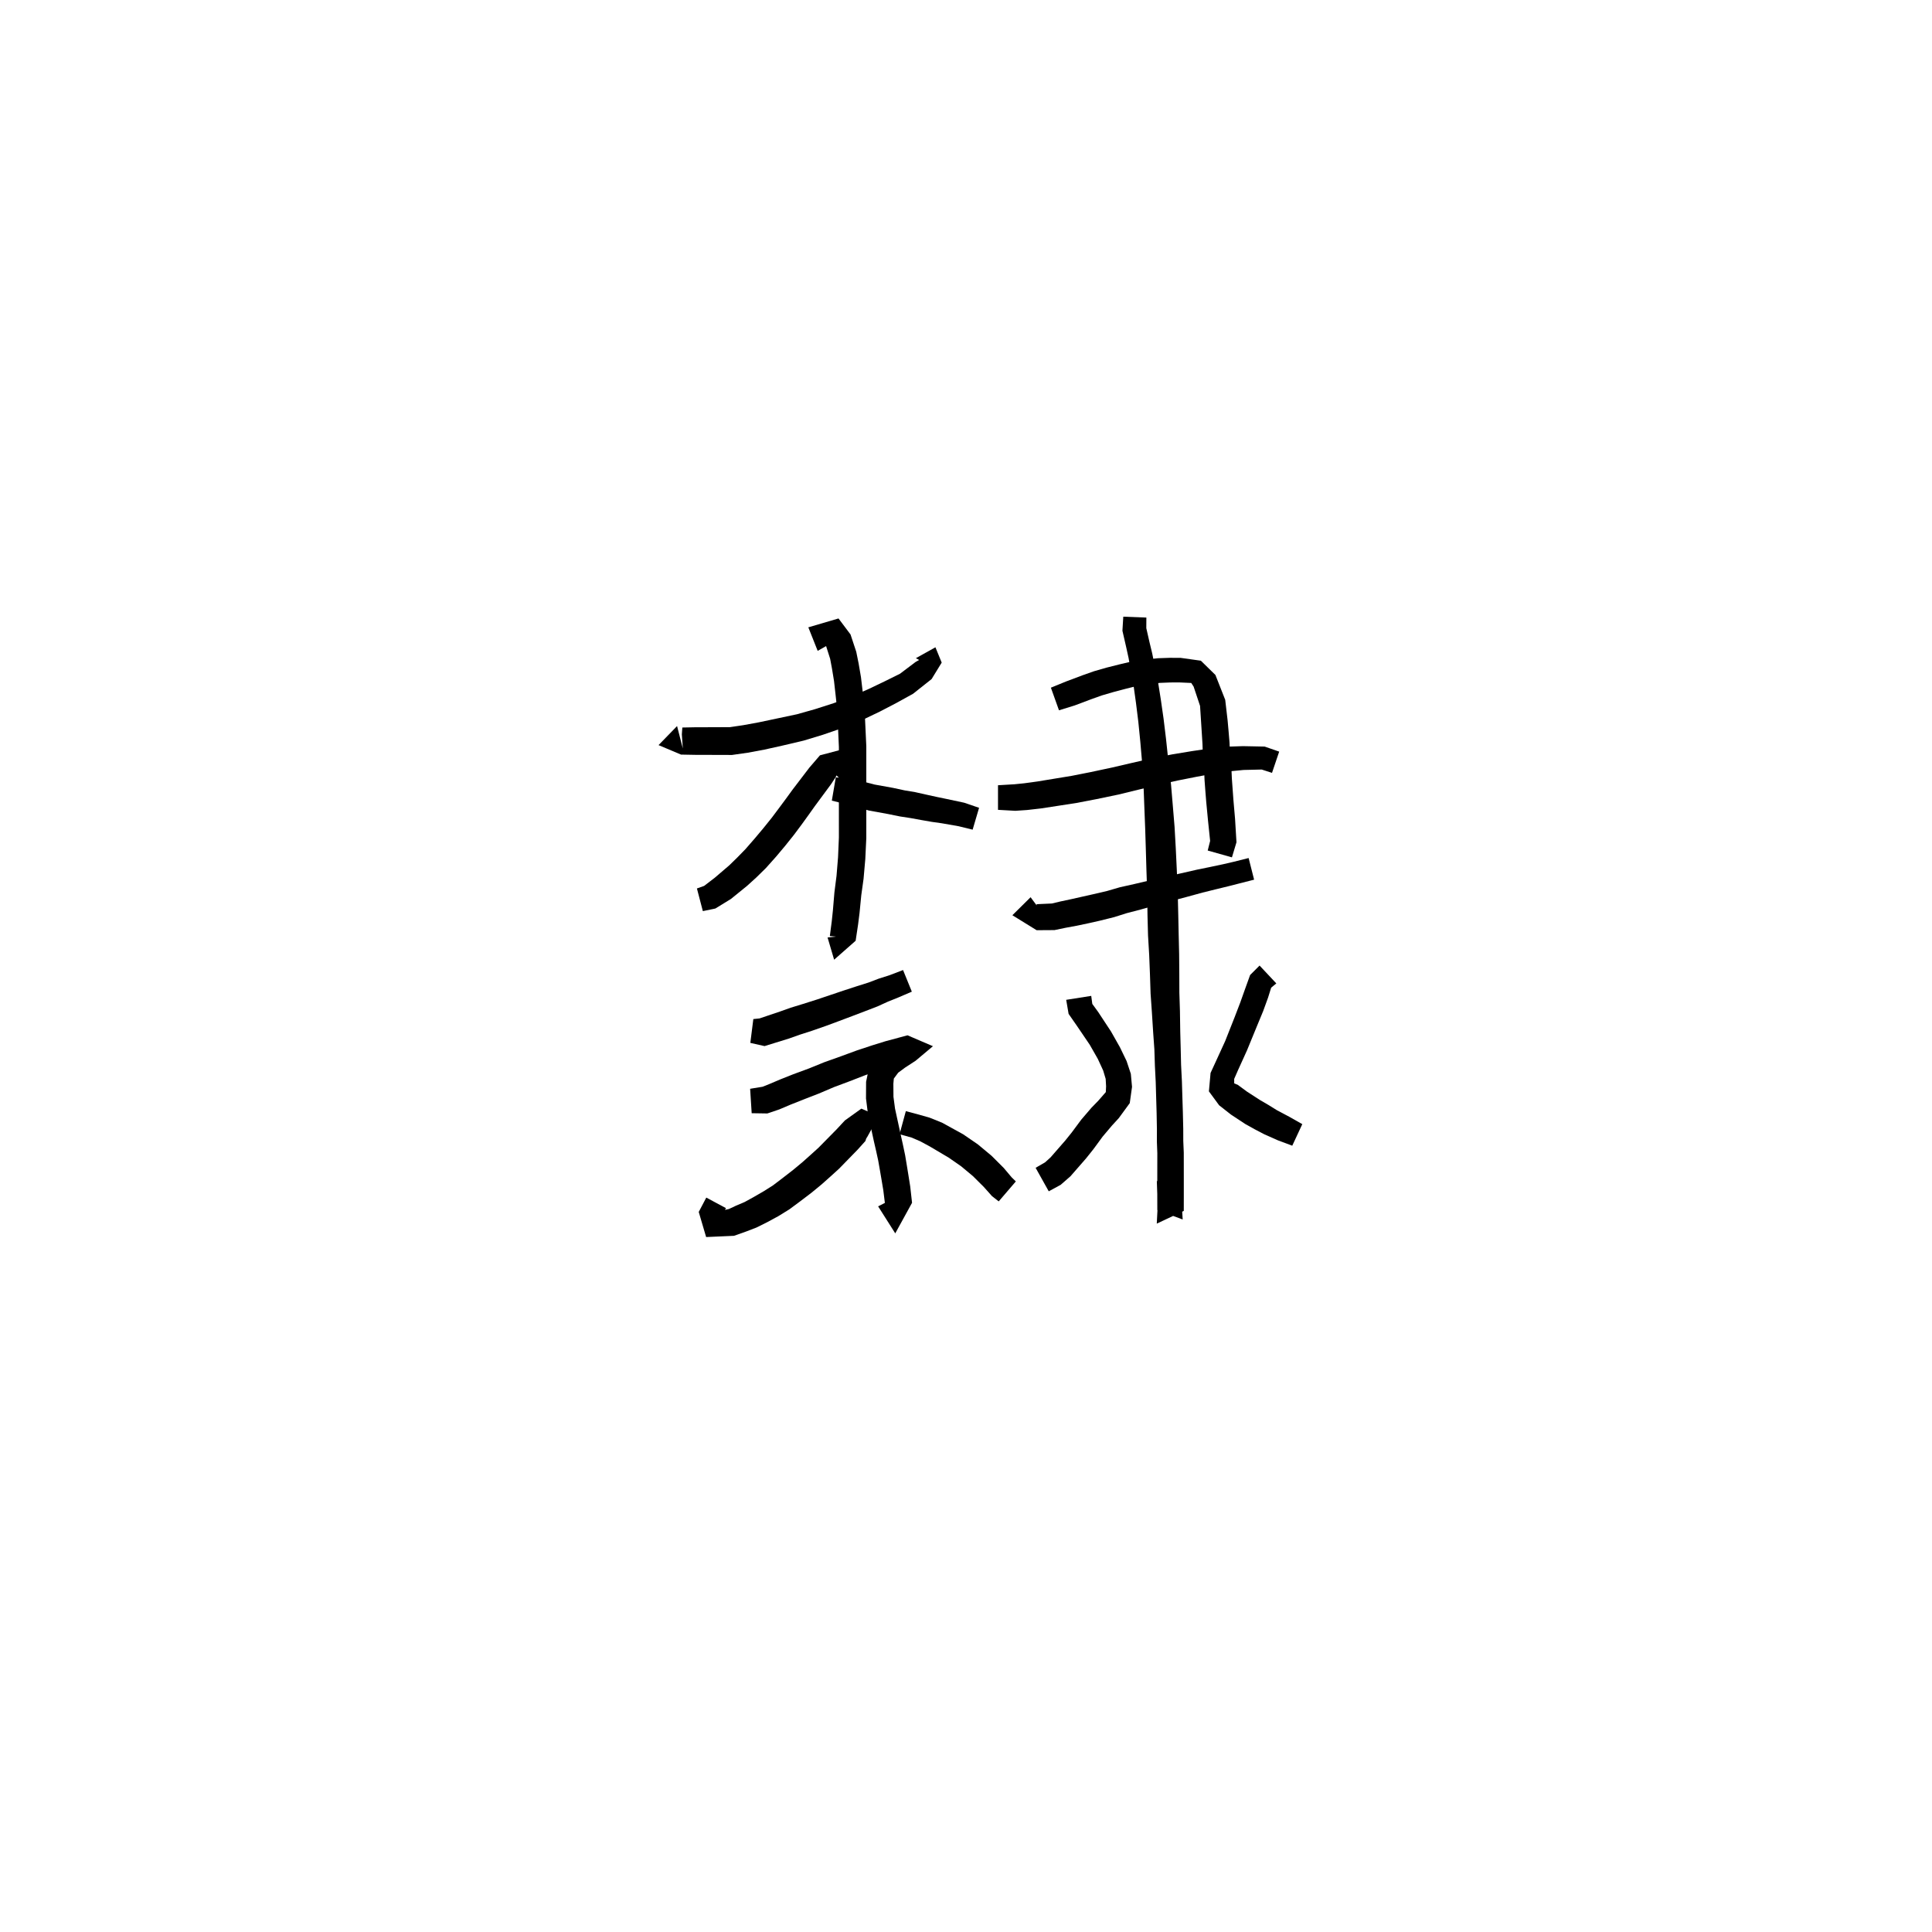 <svg xmlns="http://www.w3.org/2000/svg" width="300" height="300" viewBox="0 0 300 300">
<path d="M 105.135 112.743 L 102.259 115.701 L 105.748 117.172 L 108.156 117.216 L 109.668 117.216 L 111.451 117.224 L 113.666 117.229 L 116.108 116.882 L 118.684 116.402 L 121.492 115.778 L 124.795 114.999 L 127.791 114.089 L 130.834 113.042 L 133.82 111.836 L 136.603 110.504 L 139.132 109.188 L 141.779 107.728 L 144.657 105.447 L 146.226 102.889 L 145.254 100.511 L 142.215 102.203 L 142.719 102.478 L 142.163 102.797 L 139.748 104.62 L 137.389 105.788 L 134.912 106.975 L 132.258 108.145 L 129.446 109.191 L 126.548 110.121 L 123.746 110.912 L 120.567 111.585 L 117.829 112.162 L 115.399 112.608 L 113.34 112.912 L 111.451 112.917 L 109.668 112.925 L 108.156 112.925 L 105.954 112.968 L 105.877 114.039 L 106.027 116.221 Z" fill="black" />
<path d="M 130.142 99.271 L 129.217 98.721 L 128.493 99.823 L 128.211 100.116 L 128.907 102.31 L 129.184 103.783 L 129.506 105.743 L 129.745 107.864 L 130.003 110.229 L 130.122 112.866 L 130.262 115.968 L 130.262 119.349 L 130.262 123.303 L 130.262 126.732 L 130.263 130.051 L 130.131 133.126 L 129.895 136.003 L 129.568 138.562 L 129.333 141.364 L 129.16 143.019 L 128.857 145.345 L 131.406 145.582 L 132.028 145.205 L 128.504 145.57 L 129.523 149.022 L 132.863 146.081 L 133.244 143.552 L 133.468 141.778 L 133.737 139.025 L 134.094 136.454 L 134.363 133.4 L 134.518 130.144 L 134.52 126.732 L 134.52 123.303 L 134.52 119.349 L 134.519 115.875 L 134.371 112.67 L 134.239 109.902 L 133.956 107.387 L 133.691 105.154 L 133.329 103.035 L 132.958 101.205 L 132.069 98.519 L 130.203 96.034 L 125.517 97.412 L 126.969 101.065 Z" fill="black" />
<path d="M 132.514 117.825 L 130.403 116.469 L 127.323 117.286 L 125.682 119.193 L 123.064 122.622 L 122.053 124.011 L 120.995 125.44 L 119.833 126.988 L 118.554 128.579 L 117.201 130.191 L 115.758 131.849 L 114.461 133.179 L 113.235 134.375 L 110.99 136.294 L 109.334 137.564 L 108.217 137.96 L 109.138 141.478 L 111.083 141.074 L 113.496 139.591 L 116.004 137.557 L 117.443 136.25 L 118.919 134.802 L 120.5 133.032 L 121.92 131.341 L 123.27 129.653 L 124.485 128.024 L 125.551 126.55 L 126.521 125.186 L 129.052 121.759 L 129.788 120.638 L 129.877 120.403 L 130.395 120.874 Z" fill="black" />
<path d="M 129.166 124.319 L 131.066 124.799 L 132.609 125.225 L 134.92 125.859 L 137.871 126.396 L 139.739 126.776 L 141.387 127.029 L 143.015 127.327 L 144.706 127.621 L 146.225 127.835 L 148.842 128.293 L 151.031 128.829 L 152.03 125.436 L 149.718 124.645 L 146.933 124.052 L 145.427 123.74 L 143.805 123.384 L 142.12 123.006 L 140.491 122.734 L 138.65 122.337 L 135.803 121.824 L 133.613 121.257 L 131.843 120.907 L 129.782 120.711 Z" fill="black" />
<path d="M 116.51 161.938 L 118.72 162.437 L 122.52 161.261 L 124.177 160.672 L 126.065 160.064 L 128.268 159.296 L 130.331 158.531 L 132.353 157.769 L 134.383 156.996 L 136.266 156.271 L 137.84 155.551 L 139.451 154.904 L 141.589 153.985 L 140.225 150.628 L 138.114 151.436 L 136.448 151.966 L 134.853 152.572 L 133.027 153.148 L 130.952 153.826 L 128.905 154.515 L 126.863 155.202 L 124.709 155.885 L 122.779 156.478 L 121.123 157.066 L 117.937 158.142 L 116.978 158.24 Z" fill="black" />
<path d="M 116.72 172.859 L 119.156 172.897 L 121.014 172.267 L 122.75 171.531 L 124.692 170.758 L 127.149 169.806 L 129.507 168.802 L 131.971 167.881 L 134.394 166.94 L 136.643 166.145 L 138.626 165.478 L 141.794 164.546 L 141.018 162.454 L 140.54 161.121 L 138.338 162.324 L 136.516 163.615 L 134.955 165.733 L 134.486 167.985 L 134.472 170.568 L 134.769 172.934 L 135.699 177.227 L 136.048 178.741 L 136.366 180.198 L 136.635 181.726 L 136.893 183.231 L 137.16 184.823 L 137.42 186.937 L 139.883 187.444 L 139.518 185.708 L 136.355 187.322 L 139.015 191.517 L 141.622 186.769 L 141.341 184.253 L 141.069 182.542 L 140.822 181.019 L 140.551 179.394 L 140.221 177.823 L 139.886 176.309 L 138.979 172.144 L 138.736 170.306 L 138.722 168.284 L 138.793 167.483 L 139.464 166.574 L 140.56 165.762 L 142.174 164.713 L 144.866 162.454 L 140.921 160.762 L 137.498 161.682 L 135.376 162.341 L 133.017 163.123 L 130.542 164.034 L 128.001 164.939 L 125.605 165.913 L 123.165 166.813 L 121.145 167.616 L 119.46 168.332 L 118.401 168.753 L 116.48 169.066 Z" fill="black" />
<path d="M 136.45 173.311 L 133.749 172.149 L 131.198 173.978 L 129.889 175.384 L 127.081 178.234 L 125.915 179.289 L 124.623 180.443 L 123.178 181.645 L 121.515 182.935 L 120.023 184.069 L 118.574 184.984 L 117.004 185.891 L 115.628 186.648 L 114.287 187.218 L 113.17 187.741 L 111.021 188.199 L 111.918 189.069 L 112.726 187.595 L 109.671 185.961 L 108.499 188.191 L 109.648 192.088 L 113.98 191.896 L 115.888 191.218 L 117.464 190.611 L 119.113 189.791 L 120.856 188.847 L 122.576 187.785 L 124.253 186.541 L 126.01 185.204 L 127.591 183.903 L 128.964 182.68 L 130.283 181.483 L 133.164 178.527 L 134.376 177.18 L 134.597 176.508 L 134.525 176.797 Z" fill="black" />
<path d="M 139.68 176.122 L 141.549 176.642 L 142.864 177.205 L 144.344 178.001 L 147.312 179.758 L 149.246 181.1 L 151.079 182.63 L 152.747 184.29 L 154.046 185.743 L 155.08 186.551 L 157.739 183.451 L 157.081 182.807 L 155.859 181.357 L 153.963 179.464 L 151.834 177.692 L 149.555 176.131 L 146.293 174.334 L 144.352 173.553 L 142.642 173.065 L 140.659 172.534 Z" fill="black" />
<path d="M 164.439 110.295 L 166.869 109.544 L 169.498 108.556 L 171.075 107.991 L 172.846 107.473 L 174.835 106.946 L 176.656 106.494 L 178.365 106.238 L 180.12 106.037 L 181.726 105.973 L 183.096 105.965 L 184.975 106.05 L 185.345 106.616 L 186.344 109.612 L 186.512 112.222 L 186.615 113.838 L 186.721 115.514 L 186.782 117.331 L 186.972 119.437 L 187.041 121.124 L 187.171 122.874 L 187.306 124.548 L 187.588 127.511 L 187.908 130.581 L 187.533 132.069 L 191.294 133.13 L 191.999 130.79 L 191.779 127.153 L 191.522 124.186 L 191.404 122.557 L 191.282 120.879 L 191.207 119.137 L 191.001 117.038 L 190.918 115.277 L 190.772 113.525 L 190.623 111.863 L 190.251 108.667 L 188.729 104.807 L 186.47 102.594 L 183.344 102.155 L 181.653 102.146 L 179.838 102.207 L 177.884 102.406 L 175.92 102.676 L 173.888 103.15 L 171.807 103.674 L 169.869 104.232 L 168.133 104.844 L 165.505 105.832 L 163.182 106.783 Z" fill="black" />
<path d="M 154.969 125.751 L 157.664 125.902 L 159.476 125.779 L 161.661 125.53 L 164.216 125.138 L 167.154 124.682 L 170.233 124.093 L 173.716 123.368 L 176.78 122.619 L 179.844 121.88 L 182.88 121.196 L 185.799 120.618 L 188.446 120.13 L 191.251 119.74 L 193.096 119.56 L 195.917 119.493 L 197.517 120.01 L 198.631 116.712 L 196.379 115.928 L 193.005 115.861 L 190.89 115.931 L 187.897 116.216 L 185.106 116.629 L 182.083 117.127 L 178.925 117.744 L 175.796 118.457 L 172.774 119.16 L 169.378 119.886 L 166.408 120.474 L 163.548 120.943 L 161.062 121.352 L 159.034 121.628 L 157.532 121.78 L 154.969 121.932 Z" fill="black" />
<path d="M 160.029 139.321 L 157.202 142.117 L 160.965 144.442 L 163.741 144.424 L 165.497 144.06 L 167.139 143.757 L 168.949 143.377 L 170.756 142.971 L 173.002 142.413 L 174.977 141.79 L 177.11 141.236 L 179.357 140.592 L 181.704 139.947 L 184.122 139.314 L 186.743 138.597 L 188.764 138.097 L 190.752 137.613 L 192.409 137.189 L 194.737 136.595 L 193.886 133.235 L 191.568 133.817 L 189.948 134.193 L 187.975 134.61 L 185.89 135.036 L 183.218 135.645 L 180.775 136.189 L 178.368 136.744 L 176.114 137.277 L 173.89 137.774 L 171.903 138.352 L 169.792 138.845 L 168.034 139.24 L 166.279 139.635 L 164.644 139.983 L 163.339 140.295 L 160.965 140.402 L 161.056 142.602 L 162.297 142.369 Z" fill="black" />
<path d="M 174.423 95.759 L 174.29 97.944 L 174.881 100.519 L 175.25 102.199 L 175.613 104.291 L 176.033 106.561 L 176.395 109.149 L 176.758 112.081 L 177.063 115.139 L 177.352 118.484 L 177.576 122.212 L 177.697 125.416 L 177.823 128.64 L 177.925 131.907 L 178.02 135.192 L 178.131 138.472 L 178.185 142.21 L 178.266 145.265 L 178.446 148.304 L 178.565 151.304 L 178.663 154.297 L 178.863 157.158 L 179.067 160.381 L 179.25 162.933 L 179.333 165.511 L 179.459 168.016 L 179.529 170.435 L 179.598 172.791 L 179.645 175.341 L 179.64 177.258 L 179.708 179.051 L 179.705 180.647 L 179.702 183.424 L 179.702 185.727 L 179.707 187.901 L 183.647 189.359 L 183.506 187.099 L 183.097 183.167 L 179.633 183.407 L 179.765 187.257 L 179.624 190.002 L 183.816 188.032 L 183.821 185.727 L 183.821 183.424 L 183.818 180.647 L 183.815 178.965 L 183.739 177.178 L 183.734 175.292 L 183.673 172.687 L 183.598 170.313 L 183.524 167.853 L 183.397 165.353 L 183.337 162.776 L 183.268 160.198 L 183.22 156.964 L 183.131 154.145 L 183.122 151.208 L 183.096 148.152 L 183.024 145.11 L 182.961 142.109 L 182.872 138.339 L 182.73 135.012 L 182.573 131.716 L 182.387 128.401 L 182.117 125.145 L 181.842 121.893 L 181.418 118.113 L 181.058 114.727 L 180.679 111.603 L 180.249 108.604 L 179.82 105.912 L 179.339 103.577 L 178.91 101.441 L 178.487 99.692 L 177.997 97.538 L 178.008 95.894 Z" fill="black" />
<path d="M 165.558 155.253 L 165.932 157.436 L 167.26 159.347 L 169.218 162.233 L 170.465 164.419 L 171.3 166.228 L 171.688 167.526 L 171.753 168.679 L 171.71 169.58 L 170.533 170.929 L 169.488 172.002 L 167.892 173.864 L 166.406 175.867 L 165.41 177.104 L 163.126 179.722 L 162.274 180.492 L 160.81 181.338 L 162.849 184.986 L 164.698 183.98 L 166.223 182.648 L 168.656 179.86 L 169.784 178.445 L 171.215 176.494 L 172.644 174.802 L 173.724 173.623 L 175.428 171.294 L 175.781 168.767 L 175.594 166.741 L 174.938 164.761 L 173.901 162.617 L 172.519 160.173 L 170.515 157.128 L 169.611 155.886 L 169.445 154.64 Z" fill="black" />
<path d="M 195.586 149.932 L 194.117 151.399 L 193.304 153.653 L 192.59 155.66 L 191.715 157.942 L 190.241 161.669 L 188.867 164.669 L 187.976 166.607 L 187.719 169.468 L 189.308 171.629 L 191.136 173.067 L 193.358 174.533 L 194.824 175.349 L 196.309 176.127 L 198.445 177.076 L 200.662 177.904 L 202.22 174.556 L 200.189 173.407 L 198.255 172.38 L 196.967 171.58 L 195.661 170.82 L 193.633 169.508 L 192.185 168.444 L 191.649 168.227 L 191.643 167.535 L 192.229 166.195 L 193.628 163.114 L 195.179 159.333 L 196.14 157.011 L 196.903 154.915 L 197.386 153.364 L 198.186 152.704 Z" fill="black" />
</svg>